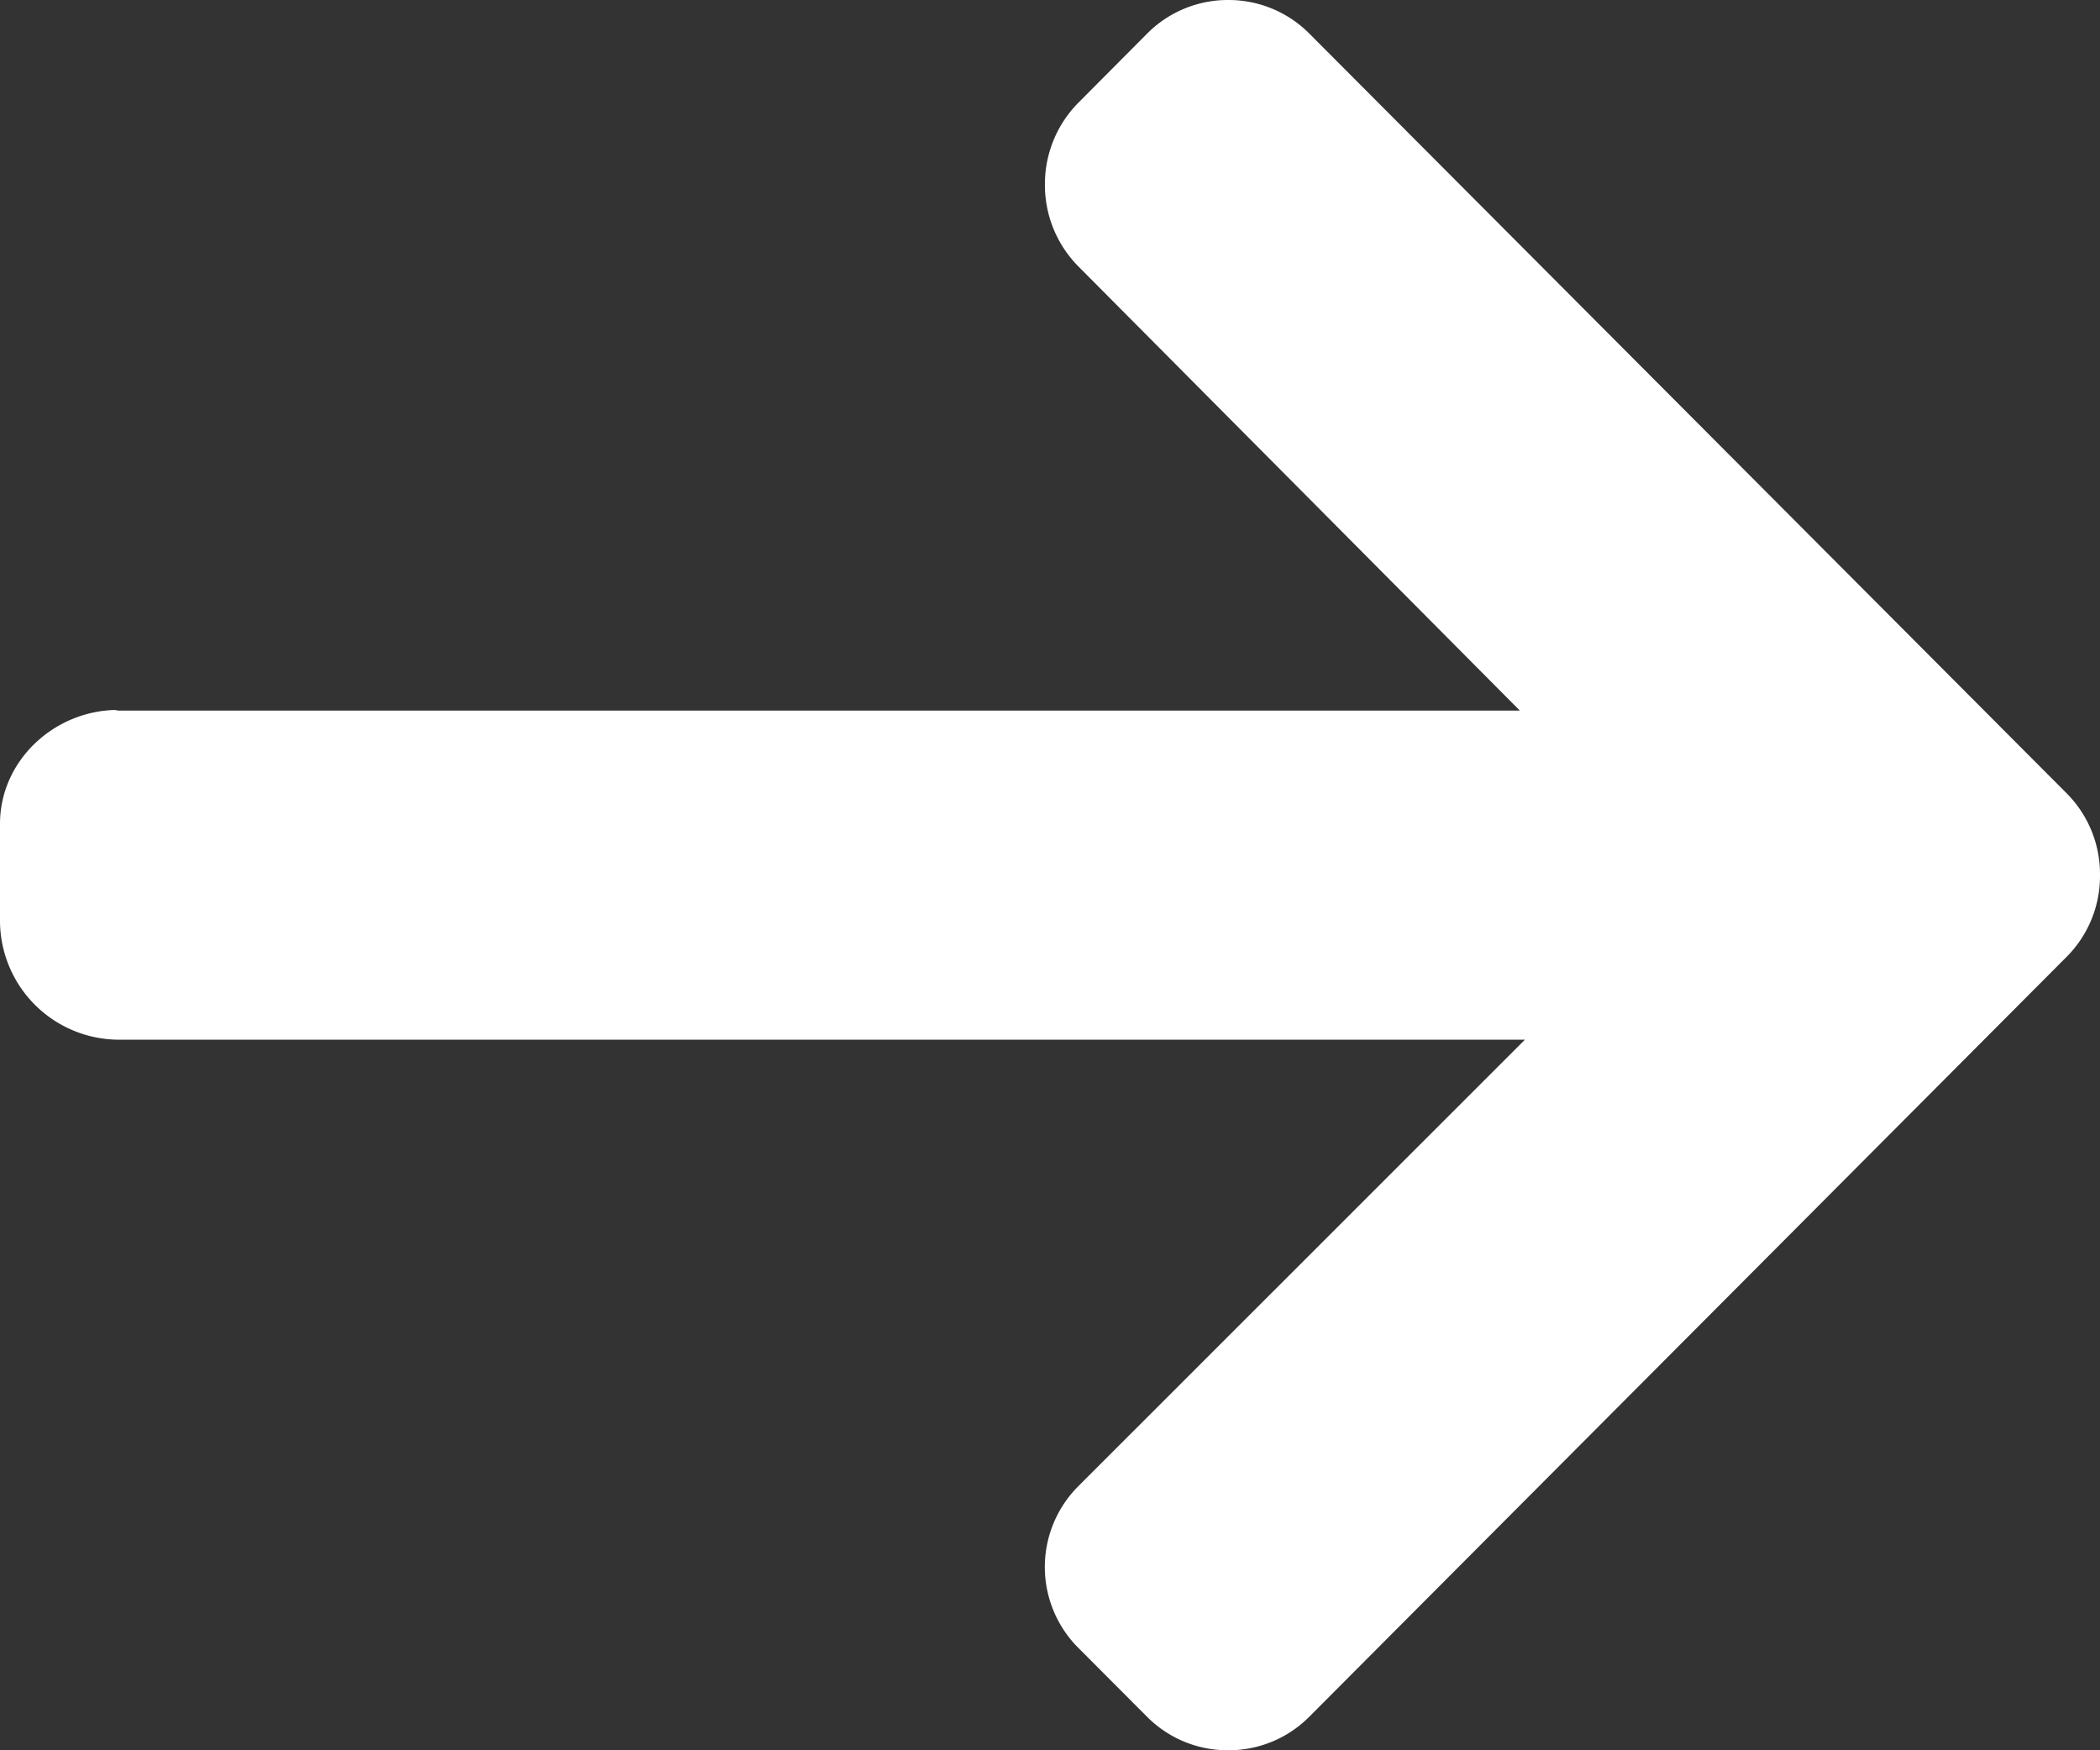 <svg width="12" height="10" fill="none" xmlns="http://www.w3.org/2000/svg"><rect width="100%" height="100%" fill="#333333" stroke="none"/><path d="m.675 4.056-.02.004h8.03L6.162 1.522a.66.66 0 0 1-.191-.468.66.66 0 0 1 .191-.467l.393-.395A.65.65 0 0 1 7.018 0a.65.65 0 0 1 .464.192l4.327 4.34a.654.654 0 0 1 .191.467.653.653 0 0 1-.191.468L7.482 9.808a.65.65 0 0 1-.464.192.65.65 0 0 1-.464-.192l-.393-.394a.653.653 0 0 1 0-.922L8.714 5.94H.666A.681.681 0 0 1 0 5.264v-.557c0-.363.313-.651.675-.651Z" fill="#fff"/></svg>